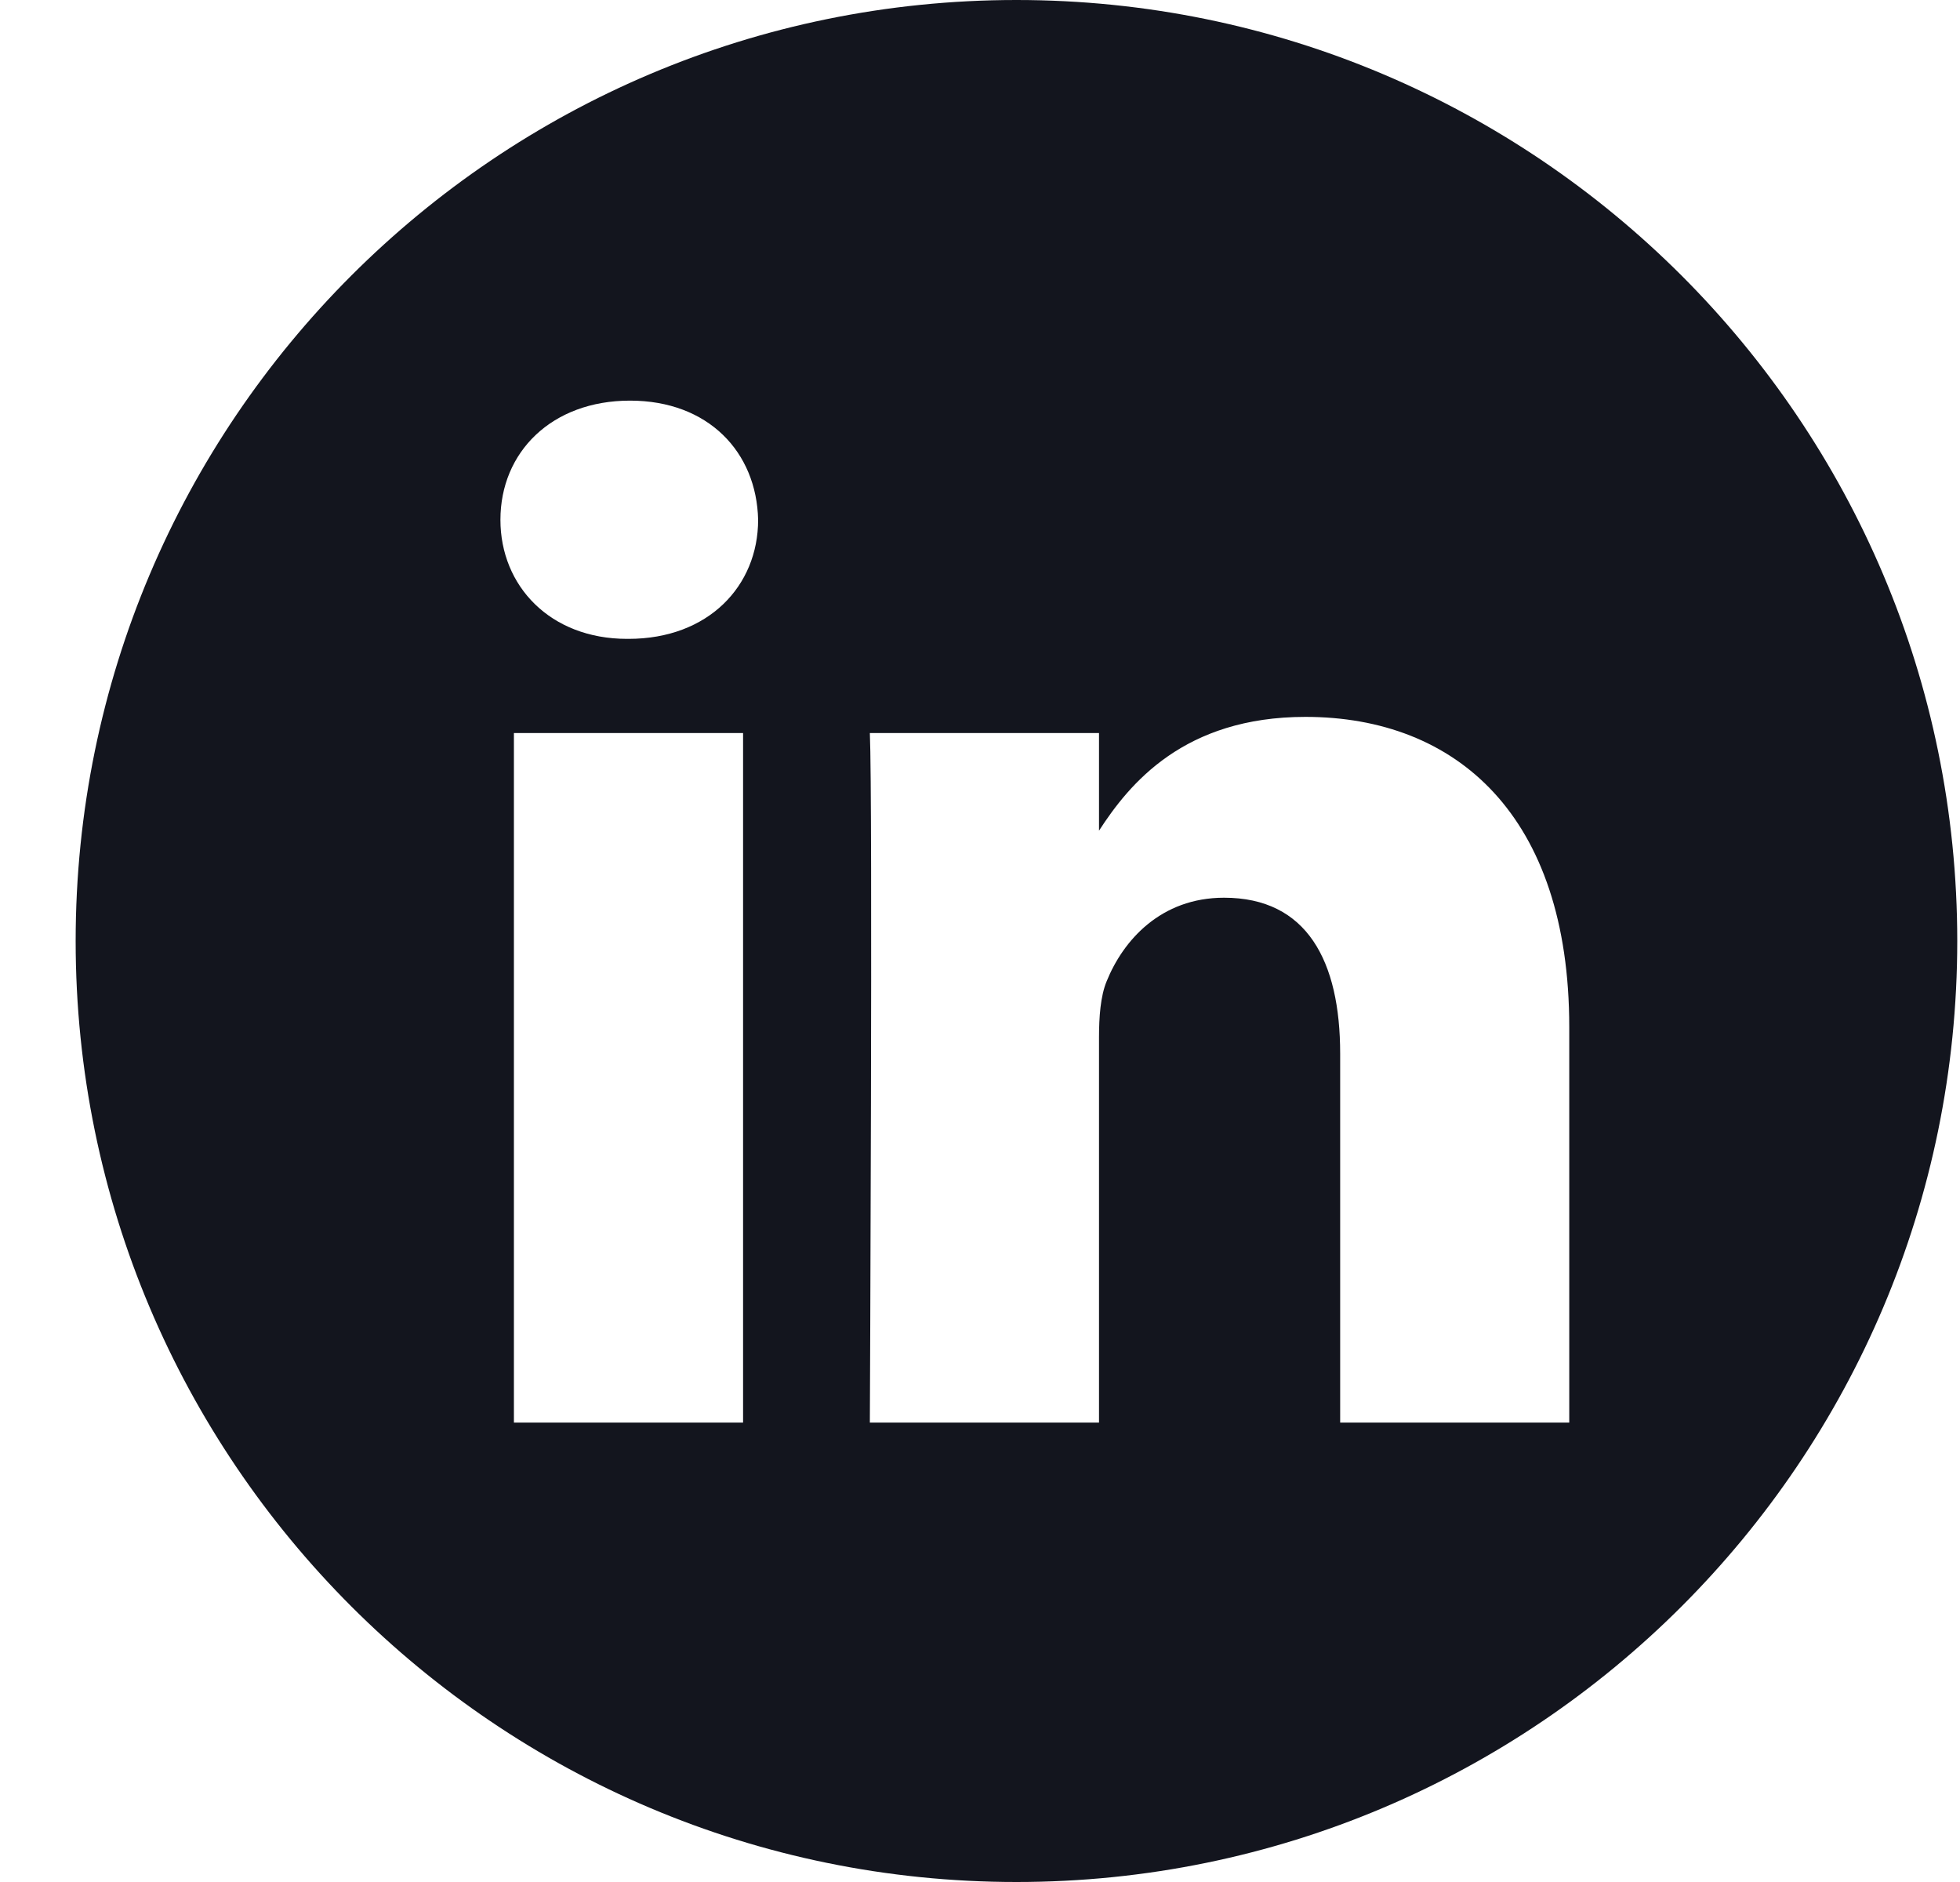 <svg width="25" height="24" viewBox="0 0 25 24" fill="none" xmlns="http://www.w3.org/2000/svg">
<path d="M12.965 0C6.339 0 0.965 5.374 0.965 12C0.965 18.626 6.339 24 12.965 24C19.591 24 24.965 18.626 24.965 12C24.965 5.374 19.591 0 12.965 0ZM9.478 18.141H6.555V9.348H9.478V18.141ZM8.017 8.147H7.998C7.017 8.147 6.383 7.472 6.383 6.629C6.383 5.766 7.036 5.109 8.036 5.109C9.036 5.109 9.651 5.766 9.67 6.629C9.67 7.472 9.036 8.147 8.017 8.147ZM20.016 18.141H17.094V13.437C17.094 12.255 16.671 11.448 15.613 11.448C14.806 11.448 14.325 11.992 14.114 12.517C14.037 12.705 14.018 12.968 14.018 13.23V18.141H11.095C11.095 18.141 11.133 10.173 11.095 9.348H14.018V10.593C14.406 9.994 15.101 9.142 16.651 9.142C18.574 9.142 20.016 10.398 20.016 13.099V18.141Z" fill="#13151E"/>
</svg>
